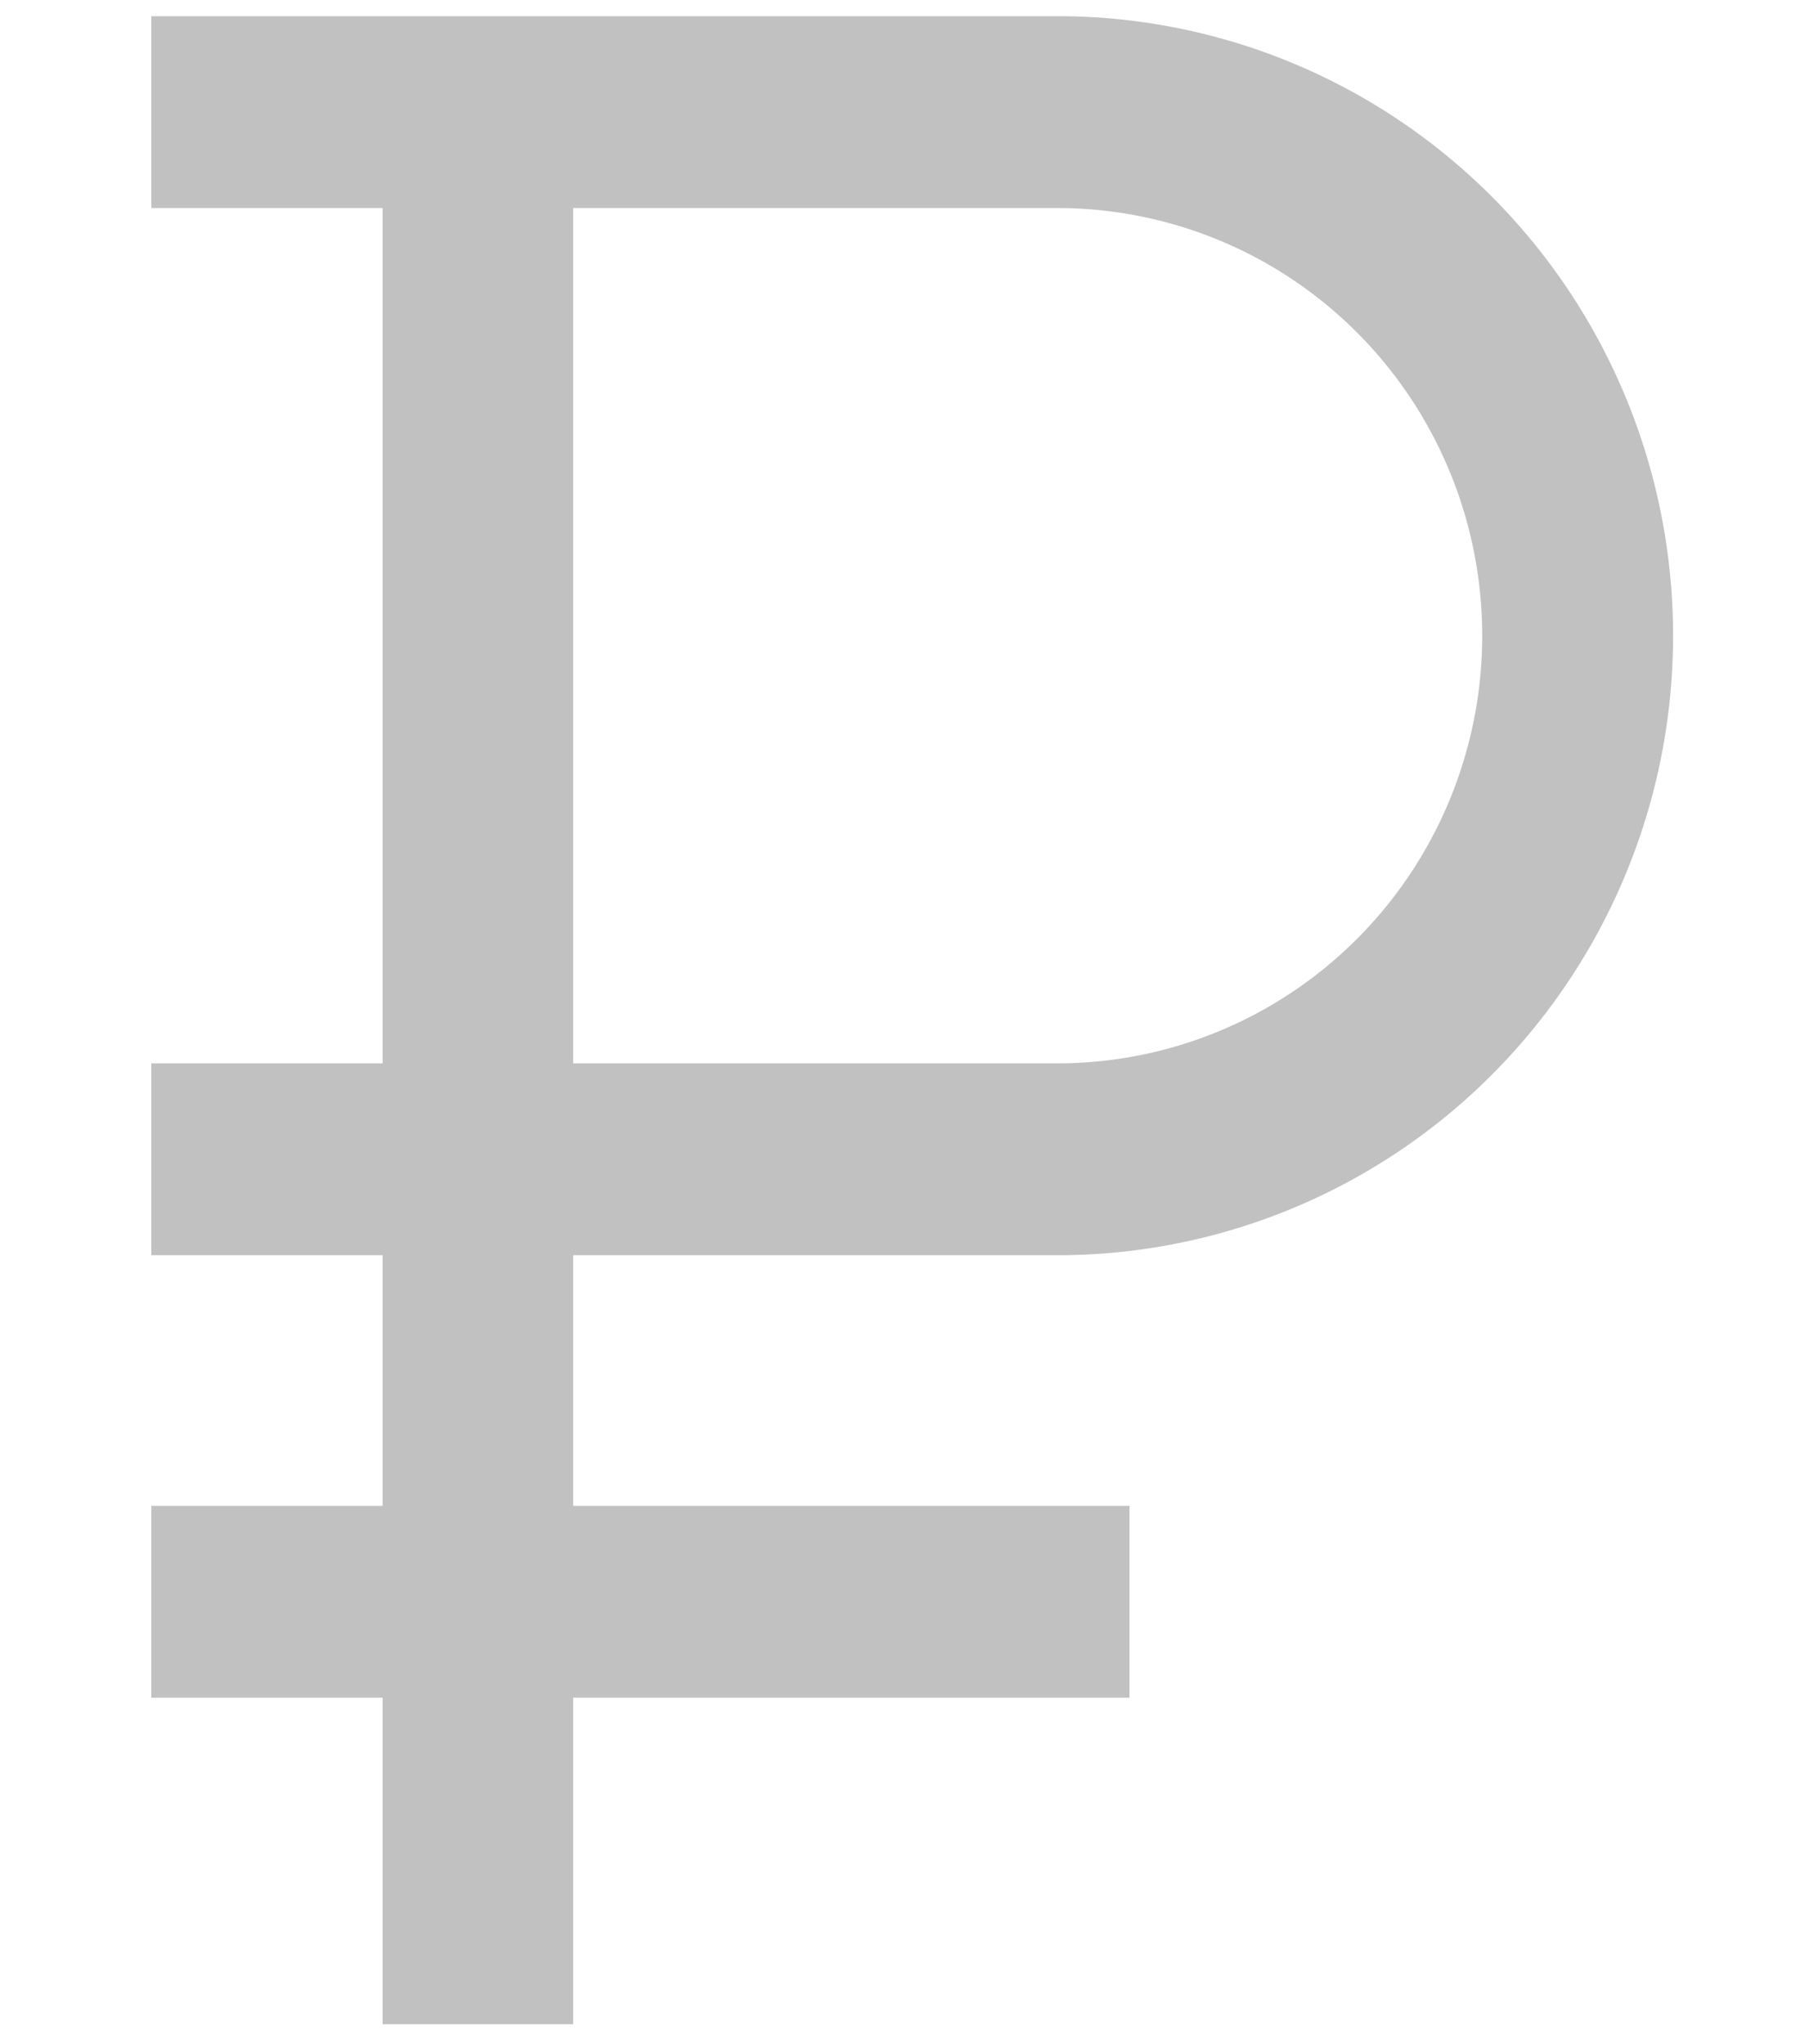 <svg width="354" height="400" xmlns="http://www.w3.org/2000/svg">
 <!-- Created with SVG Editor - http://github.com/mzalive/SVG Editor/ -->

 <g>
  <title>background</title>
  <rect fill="#ffffff" id="canvas_background" height="402" width="356" y="-1" x="-1"/>
  <g display="none" overflow="visible" y="0" x="0" height="100%" width="100%" id="canvasGrid">
   <rect fill="url(#gridpattern)" stroke-width="0" y="0" x="0" height="100%" width="100%"/>
  </g>
 </g>
 <g>
  <title>Layer 1</title>
  <!-- Created with SVG Editor - http://github.com/mzalive/SVG Editor/ -->
  <g stroke="null" id="svg_16">
   <g stroke="null" transform="matrix(1.027,0,0,1.034,-2510.253,-2987.785) " id="svg_13">
    <title stroke="#c1c1c1" transform="translate(-13.631,-0.967) translate(-2.951,-4.918) translate(-12.786,-1.967) translate(-26.937,-19.685) translate(-102.482,20.962) translate(-594.04,-694.285) translate(3059.282,0) translate(0,3584.5) ">background</title>
    <rect stroke="#c1c1c1" x="2305.456" y="2882.641" width="582" height="402" id="svg_11" fill="#fff"/>
    <g stroke="null" id="svg_10" display="none">
     <rect stroke="#c1c1c1" id="svg_14" width="354" height="400" x="2306.456" y="2883.641" stroke-width="0" fill="url(#gridpattern)"/>
    </g>
   </g>
   <g stroke="null" transform="matrix(1.027,0,0,1.034,-2510.253,-2987.785) " id="svg_15">
    <title stroke="#c1c1c1" transform="translate(-13.631,-0.967) translate(-2.951,-4.918) translate(-12.786,-1.967) translate(-26.937,-19.685) translate(-102.482,20.962) translate(-594.04,-694.285) translate(3059.282,0) translate(0,3584.5) ">Layer 1</title>
    <g stroke="null" id="svg_8">
     <path stroke="#c1c1c1" fill="#c1c1c1" d="m2645.458,3126.612a116.754,116.754 0 1 0 0,-233.507l-171.875,0l0,35.313l44.078,0l0,162.881l-44.078,0l0,35.313l44.078,0l0,48.445l-44.078,0l0,35.313l44.078,0l0,61.798l35.313,0l0,-61.798l106.002,0l0,-35.313l-106.002,0l0,-48.445l92.484,0zm-92.484,-198.194l92.484,0a81.441,81.441 0 1 1 0,162.881l-92.484,0l0,-162.881z" class="ci-primary" id="svg_9"/>
    </g>
   </g>
  </g>
 </g>
</svg>